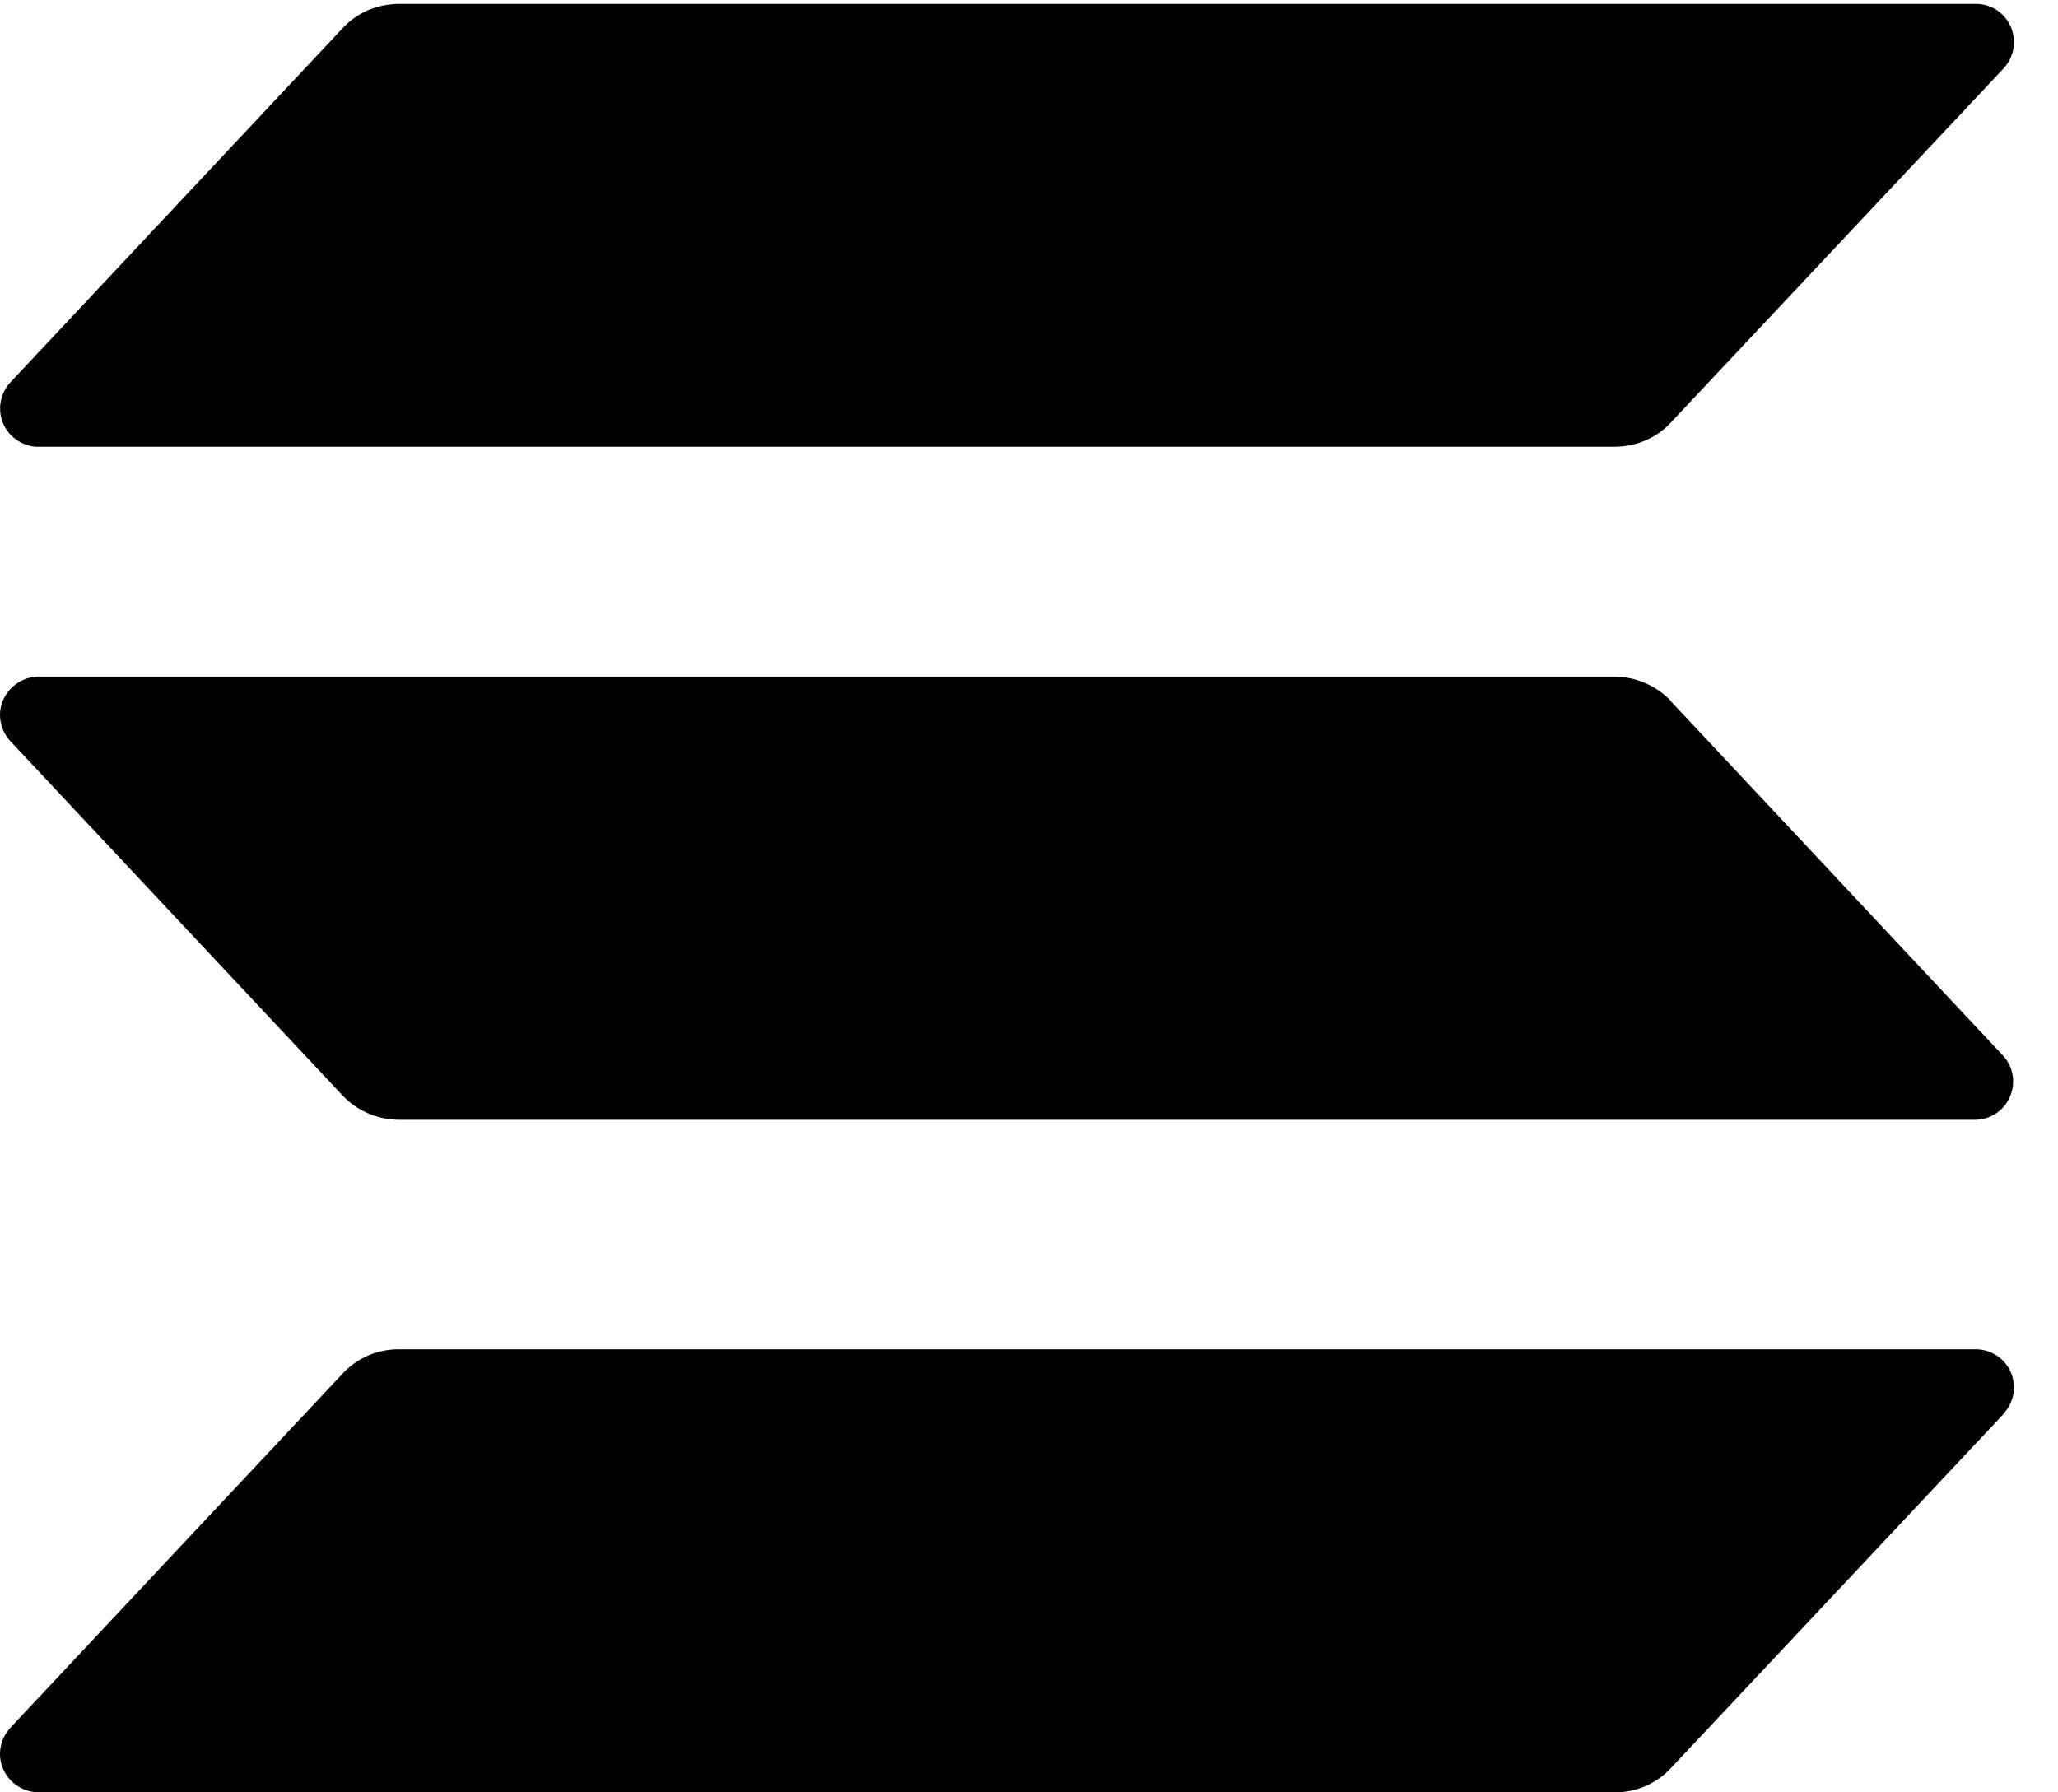 <svg width="31" height="27" viewBox="0 0 31 27" fill="none" xmlns="http://www.w3.org/2000/svg">
<g clip-path="url(#clip0_1479_1134)">
<path d="M30.18 21.3L25.172 26.632C25.064 26.749 24.932 26.842 24.786 26.906C24.64 26.969 24.483 27.001 24.324 27H0.584C0.47 26.999 0.36 26.966 0.265 26.905C0.17 26.843 0.095 26.755 0.049 26.652C0.003 26.549 -0.011 26.435 0.009 26.324C0.028 26.213 0.08 26.109 0.157 26.026L5.159 20.694C5.266 20.577 5.398 20.484 5.544 20.42C5.69 20.357 5.847 20.325 6.007 20.326H29.747C29.86 20.323 29.973 20.354 30.069 20.415C30.165 20.475 30.241 20.563 30.287 20.667C30.333 20.771 30.347 20.887 30.328 20.999C30.308 21.111 30.255 21.215 30.177 21.297L30.18 21.3ZM25.171 10.56C25.061 10.445 24.929 10.354 24.784 10.29C24.638 10.227 24.481 10.194 24.323 10.192H0.584C0.47 10.193 0.36 10.226 0.265 10.288C0.17 10.35 0.095 10.438 0.049 10.541C0.003 10.644 -0.011 10.758 0.009 10.869C0.029 10.981 0.08 11.082 0.157 11.166L5.159 16.501C5.266 16.616 5.399 16.709 5.543 16.771C5.69 16.835 5.846 16.866 6.007 16.869H29.747C29.859 16.869 29.969 16.837 30.063 16.775C30.157 16.713 30.231 16.625 30.276 16.521C30.321 16.418 30.335 16.304 30.316 16.193C30.297 16.082 30.245 15.98 30.168 15.898L25.168 10.563L25.171 10.56ZM0.583 6.73H24.323C24.482 6.729 24.64 6.697 24.787 6.634C24.934 6.57 25.064 6.48 25.171 6.362L30.181 1.03C30.238 0.968 30.282 0.895 30.308 0.814C30.334 0.734 30.343 0.649 30.333 0.565C30.322 0.481 30.294 0.4 30.249 0.328C30.204 0.256 30.145 0.195 30.074 0.149C29.977 0.087 29.865 0.056 29.751 0.059H6.007C5.849 0.059 5.69 0.093 5.543 0.154C5.397 0.217 5.266 0.31 5.159 0.427L0.157 5.759C0.08 5.842 0.029 5.945 0.01 6.056C-0.009 6.166 0.004 6.281 0.049 6.384C0.095 6.487 0.17 6.575 0.265 6.636C0.359 6.698 0.47 6.731 0.583 6.732V6.73Z" fill="url(#paint0_linear_1479_1134)" style=""/>
</g>
<defs>
<linearGradient id="paint0_linear_1479_1134" x1="2.562" y1="27.642" x2="27.259" y2="-0.397" gradientUnits="userSpaceOnUse">
<stop offset="0.08" stop-color="#9945FF" style="stop-color:#9945FF;stop-color:color(display-p3 0.6 0.271 1);stop-opacity:1;"/>
<stop offset="0.3" stop-color="#8752F3" style="stop-color:#8752F3;stop-color:color(display-p3 0.529 0.322 0.953);stop-opacity:1;"/>
<stop offset="0.5" stop-color="#5497D5" style="stop-color:#5497D5;stop-color:color(display-p3 0.329 0.592 0.835);stop-opacity:1;"/>
<stop offset="0.6" stop-color="#43B4CA" style="stop-color:#43B4CA;stop-color:color(display-p3 0.263 0.706 0.792);stop-opacity:1;"/>
<stop offset="0.72" stop-color="#28E0B9" style="stop-color:#28E0B9;stop-color:color(display-p3 0.157 0.878 0.726);stop-opacity:1;"/>
<stop offset="0.97" stop-color="#19FB9B" style="stop-color:#19FB9B;stop-color:color(display-p3 0.098 0.984 0.608);stop-opacity:1;"/>
</linearGradient>
<clipPath id="clip0_1479_1134">
<rect width="31" height="27" fill="white" style="fill:white;fill-opacity:1;"/>
</clipPath>
</defs>
</svg>
